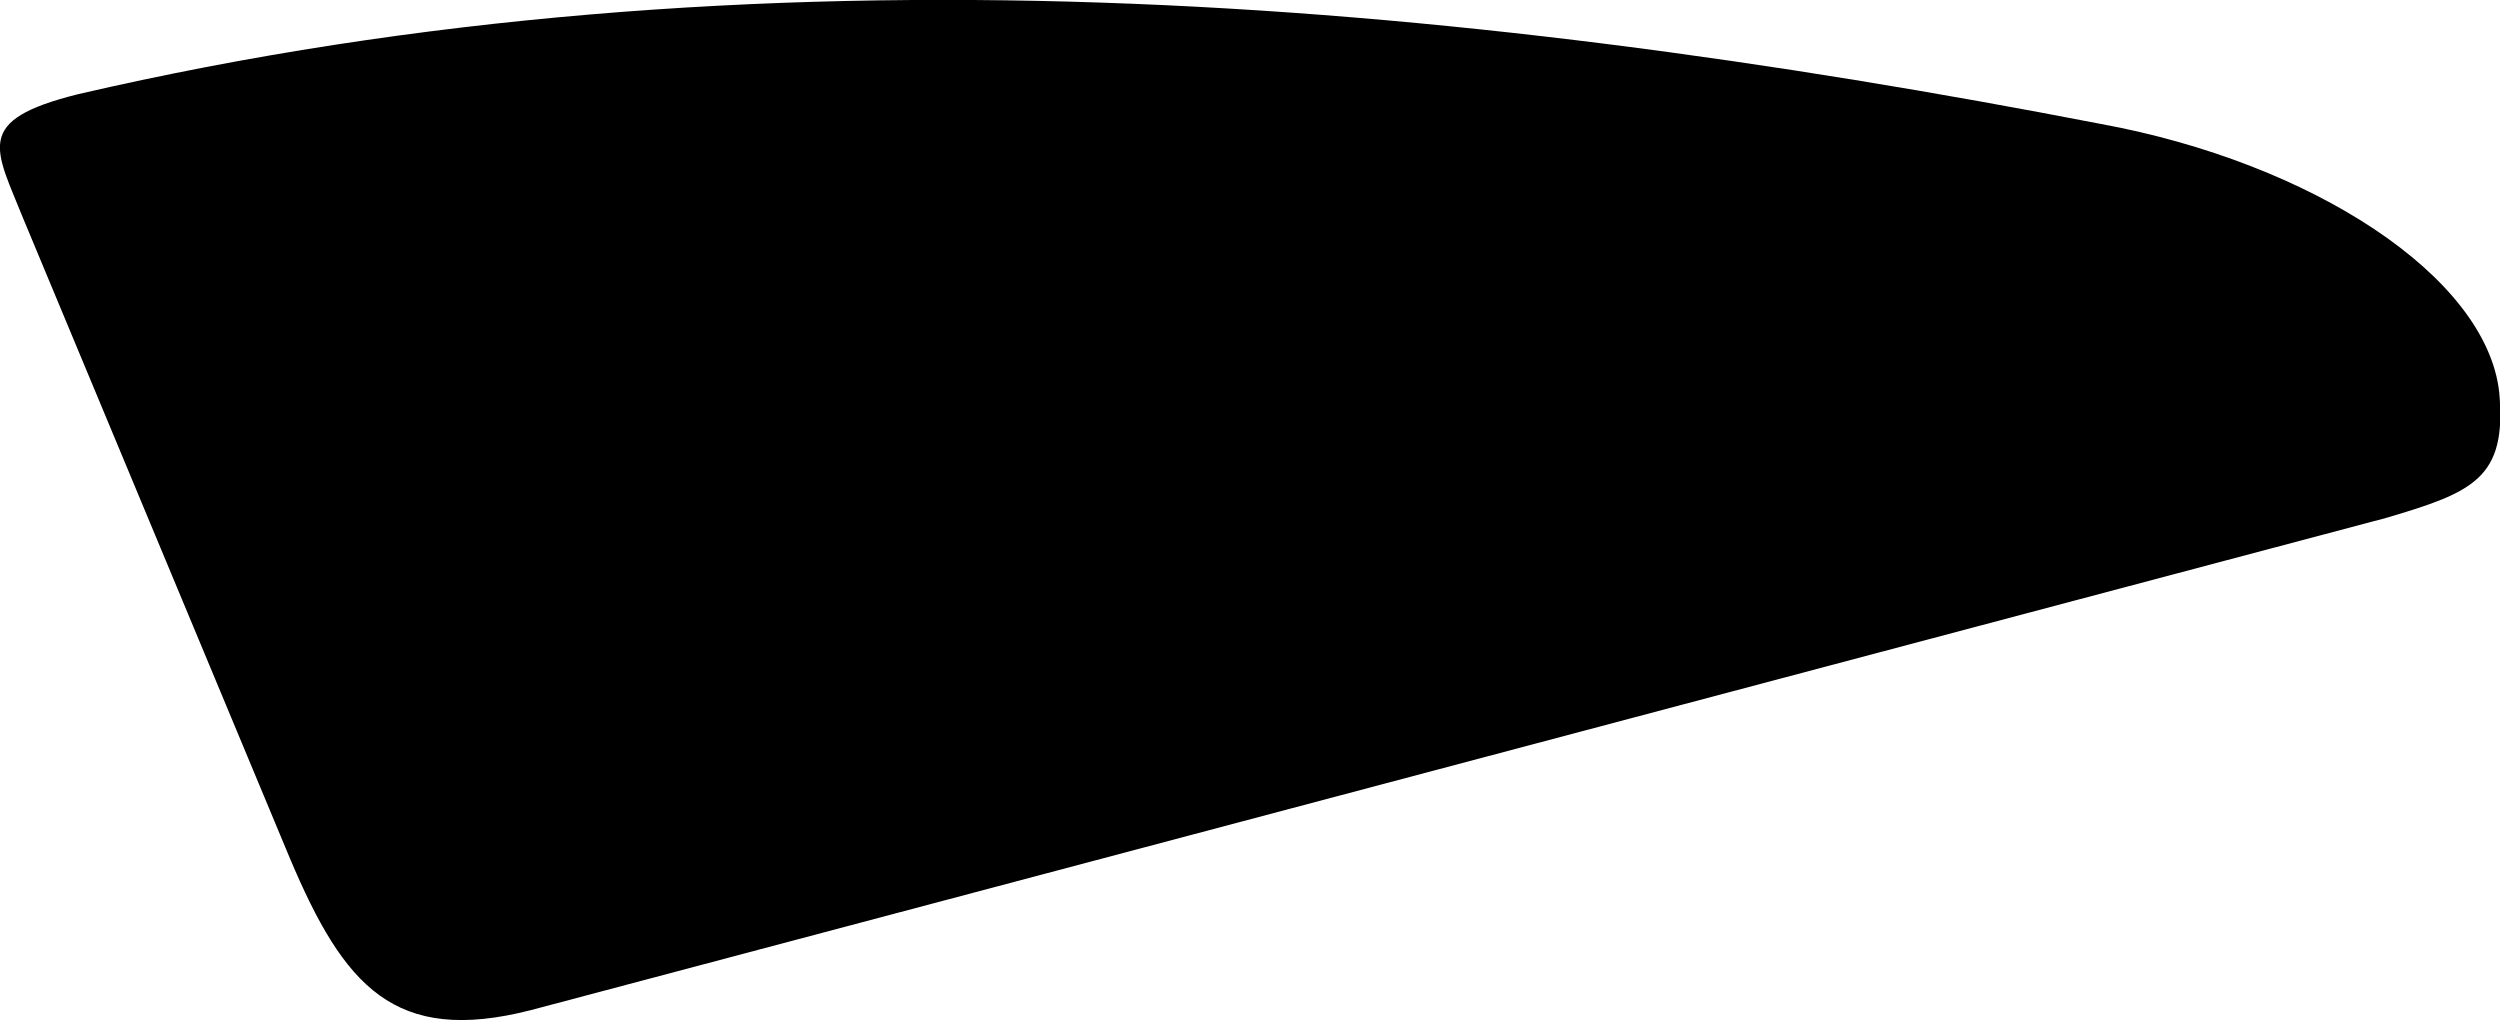 <svg xmlns="http://www.w3.org/2000/svg" viewBox="68.198 128.571 12.85 5.244">
	<path d="M 68.321 129.703 C 68.173 129.333 68.057 129.19 68.6 129.055 C 72.101 128.243 75.655 128.561 78.996 129.208 C 80.079 129.407 80.977 129.99 81.044 130.587 C 81.085 131.031 80.909 131.101 80.463 131.233 C 77.284 132.076 74.106 132.92 70.927 133.763 C 70.224 133.943 69.966 133.639 69.689 132.985 C 69.233 131.89 68.777 130.796 68.321 129.703" fill="#000000"/>
</svg>